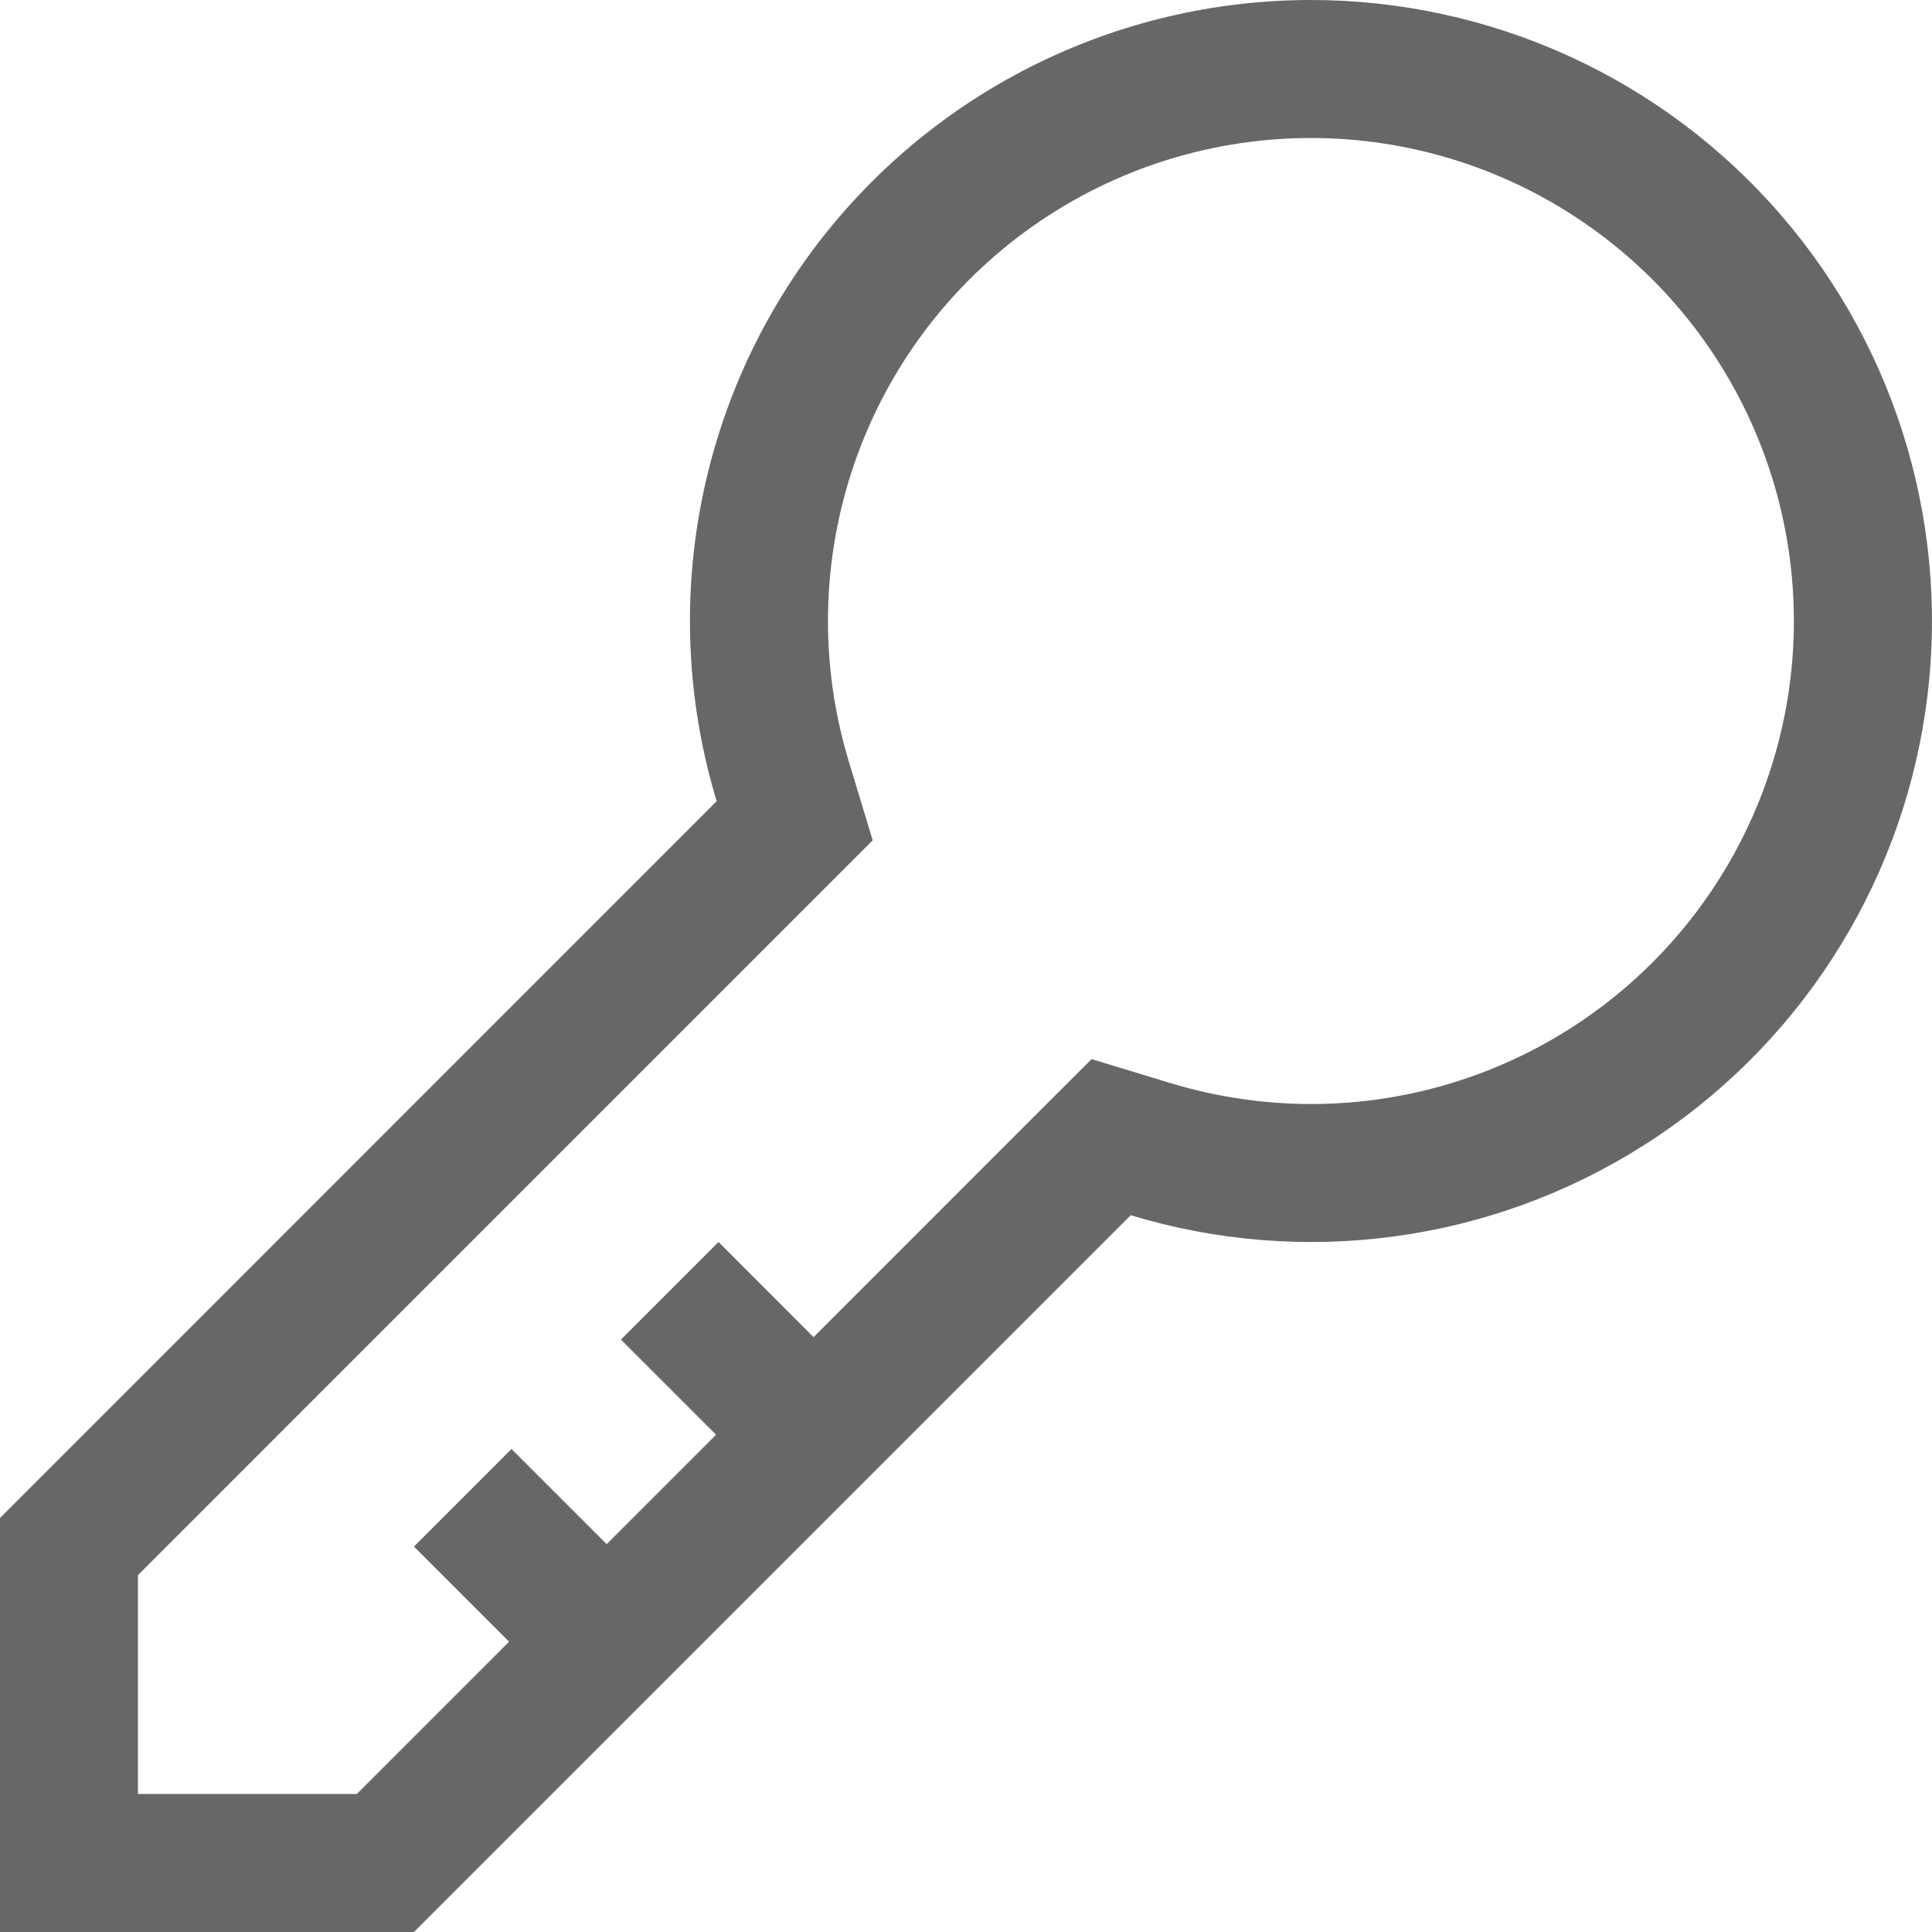 <svg width="20" height="20" viewBox="0 0 20 20" fill="none" xmlns="http://www.w3.org/2000/svg">
<path d="M13.57 3.21303e-07C12.566 -0 11.576 0.235 10.68 0.686C9.783 1.137 9.005 1.792 8.407 2.598C7.809 3.405 7.408 4.34 7.237 5.329C7.065 6.318 7.128 7.334 7.419 8.294L0 15.714V20H4.285L11.705 12.58C12.589 12.848 13.52 12.923 14.436 12.799C15.352 12.675 16.23 12.354 17.01 11.86C17.791 11.366 18.456 10.709 18.96 9.934C19.464 9.16 19.795 8.286 19.93 7.372C20.066 6.458 20.003 5.525 19.745 4.637C19.488 3.75 19.042 2.928 18.439 2.229C17.835 1.529 17.088 0.968 16.247 0.583C15.407 0.199 14.494 -0 13.57 3.21303e-07ZM13.57 11.429C13.078 11.428 12.589 11.355 12.119 11.213L11.3 10.964L10.694 11.569L8.422 13.842L7.438 12.857L6.428 13.867L7.413 14.852L6.28 15.985L5.295 15L4.285 16.01L5.27 16.995L3.694 18.571H1.428V16.306L8.429 9.304L9.034 8.699L8.786 7.88C8.481 6.874 8.501 5.796 8.843 4.802C9.185 3.807 9.832 2.946 10.692 2.341C11.552 1.735 12.581 1.416 13.632 1.429C14.684 1.442 15.704 1.786 16.549 2.413C17.394 3.039 18.019 3.916 18.337 4.919C18.654 5.922 18.648 6.999 18.318 7.997C17.988 8.996 17.351 9.865 16.499 10.481C15.647 11.097 14.622 11.429 13.57 11.429Z" fill="#676767"/>
</svg>
